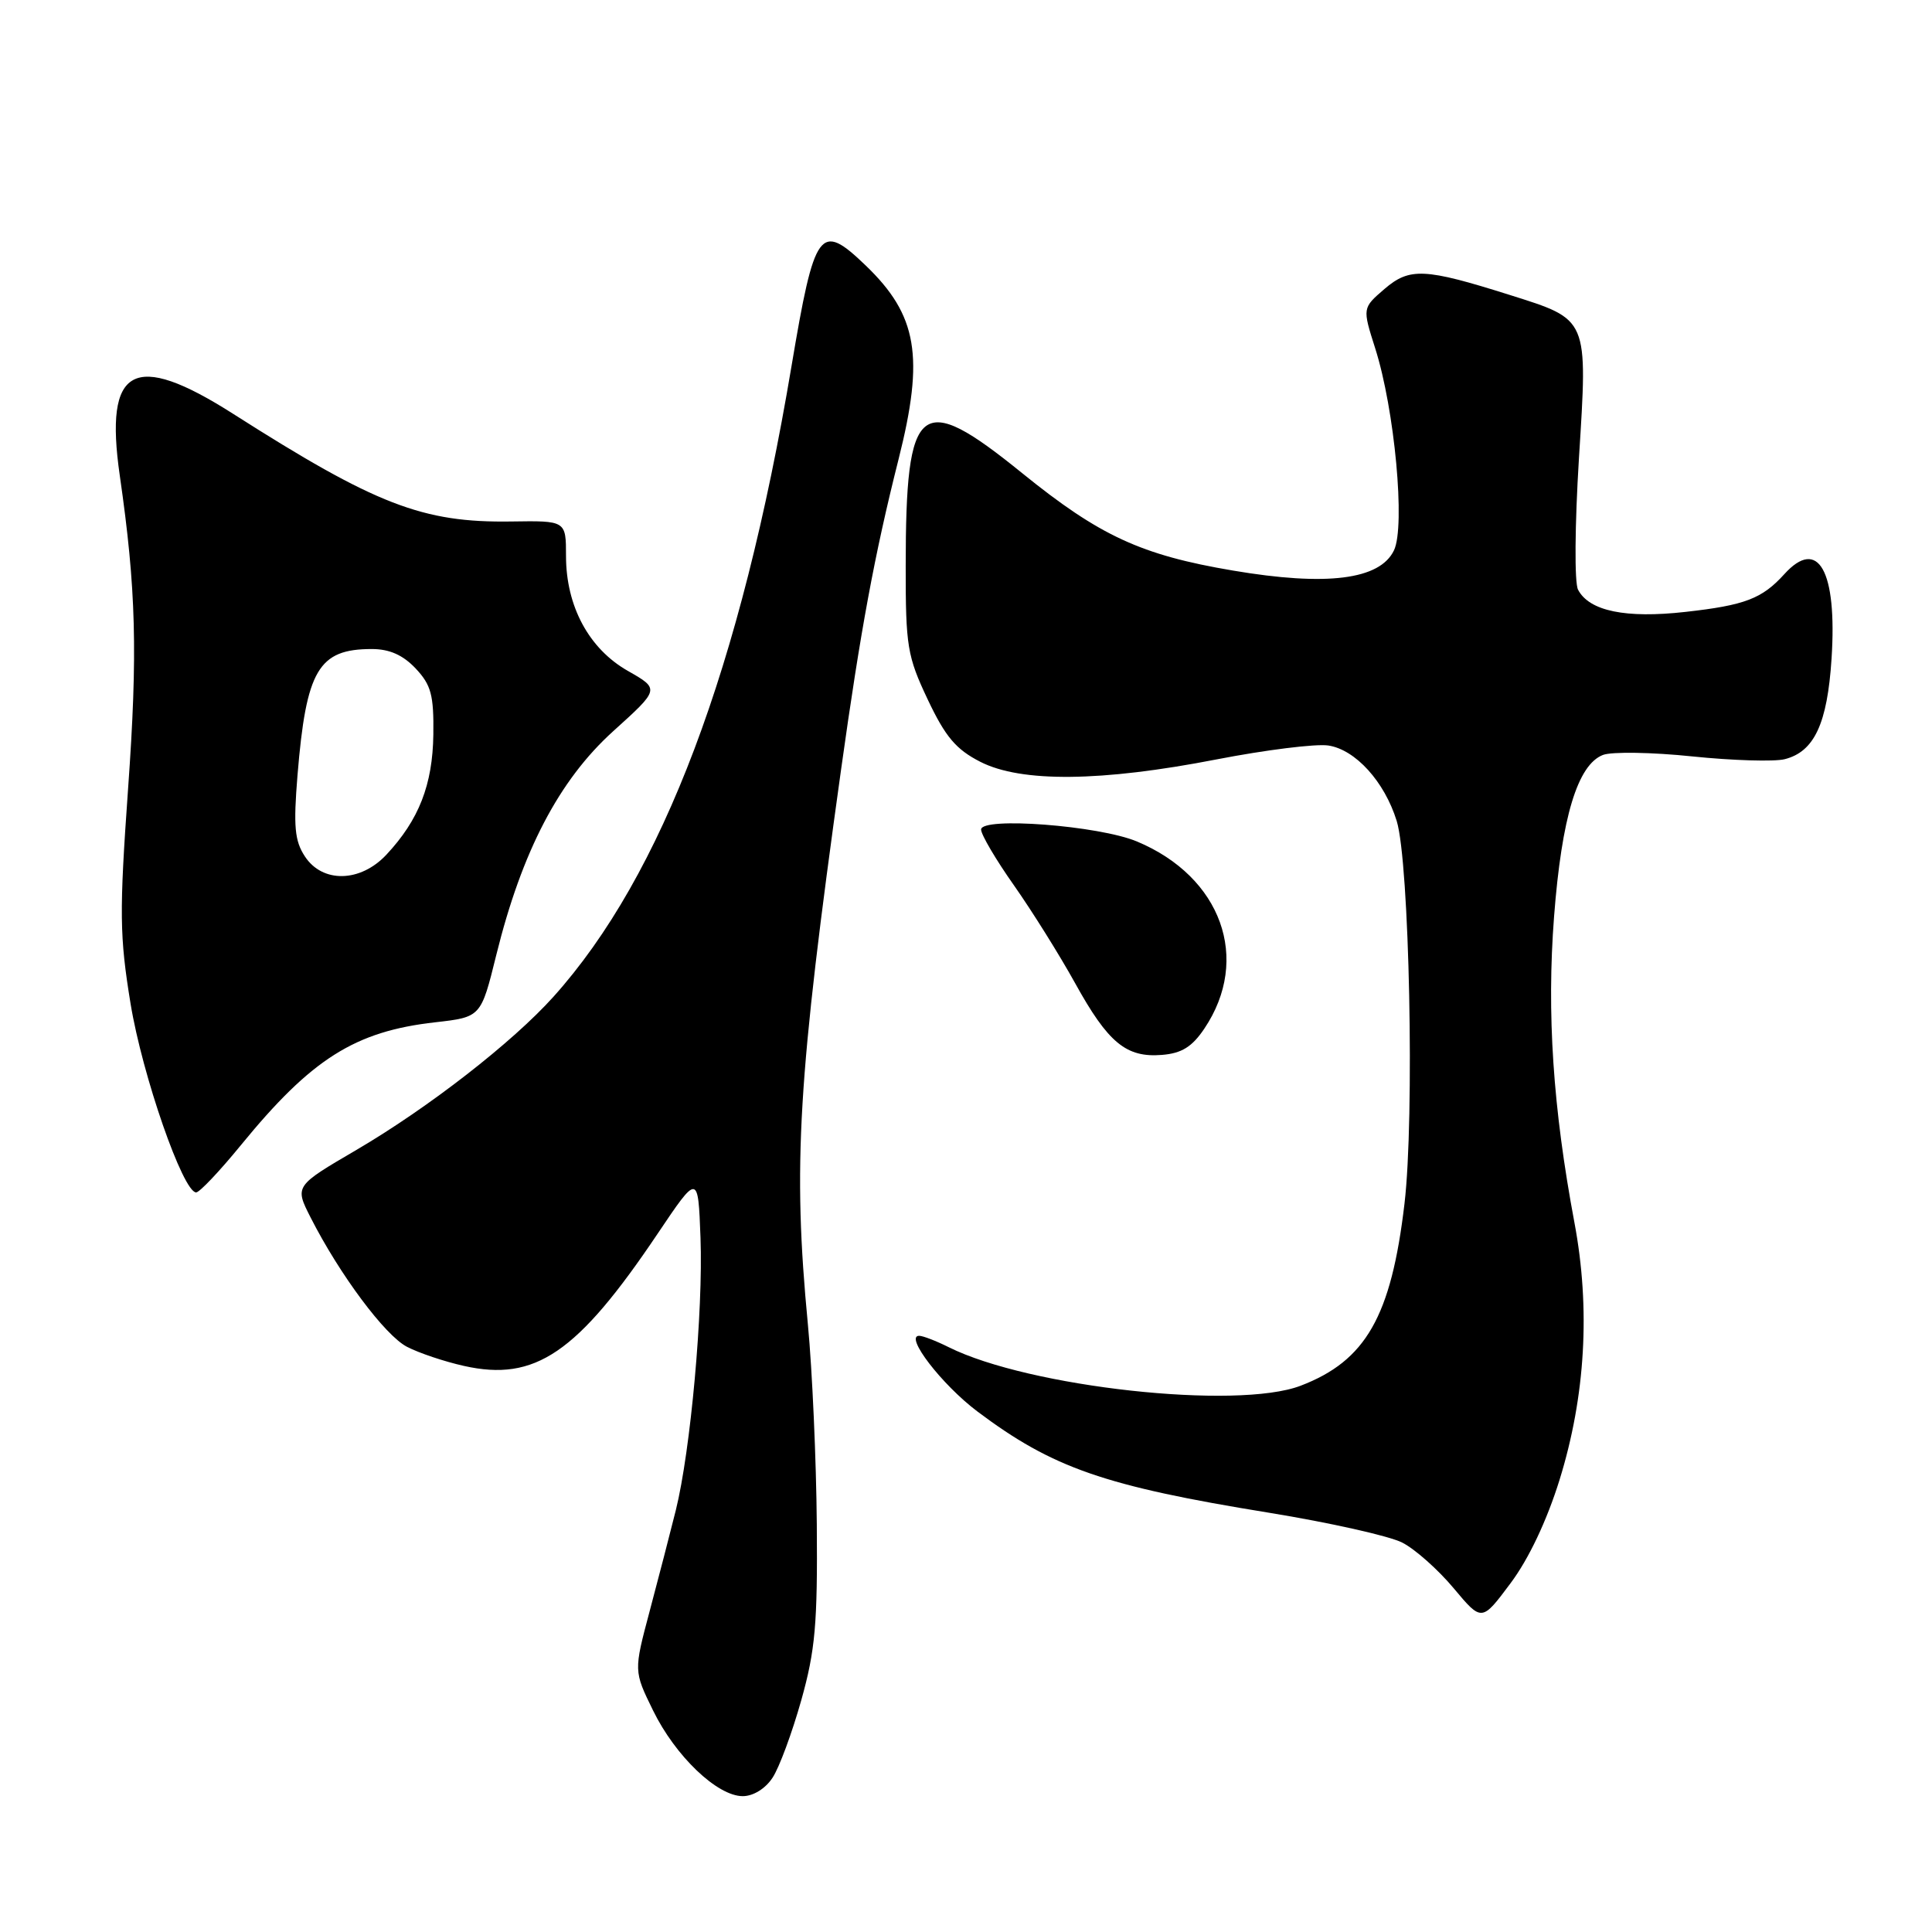 <?xml version="1.0" encoding="UTF-8" standalone="no"?>
<!DOCTYPE svg PUBLIC "-//W3C//DTD SVG 1.1//EN" "http://www.w3.org/Graphics/SVG/1.1/DTD/svg11.dtd" >
<svg xmlns="http://www.w3.org/2000/svg" xmlns:xlink="http://www.w3.org/1999/xlink" version="1.1" viewBox="0 0 256 256">
 <g >
 <path fill="currentColor"
d=" M 102.37 235.55 C 103.26 234.21 104.96 229.59 106.17 225.30 C 108.03 218.67 108.34 215.17 108.23 202.00 C 108.16 193.47 107.63 181.55 107.05 175.50 C 105.03 154.36 105.71 143.06 111.45 101.95 C 114.03 83.48 115.88 73.47 119.07 60.83 C 122.50 47.23 121.57 41.76 114.69 35.16 C 108.64 29.35 107.94 30.31 104.88 48.51 C 98.18 88.46 87.78 116.00 73.33 132.08 C 67.89 138.13 56.78 146.77 47.23 152.37 C 39.04 157.16 39.04 157.16 41.16 161.33 C 45.01 168.90 51.02 176.96 53.93 178.46 C 55.51 179.28 58.90 180.42 61.47 180.99 C 70.91 183.11 76.49 179.31 87.12 163.50 C 92.50 155.50 92.50 155.50 92.82 164.00 C 93.18 173.75 91.51 192.19 89.55 200.11 C 88.81 203.07 87.26 209.08 86.09 213.46 C 83.97 221.42 83.97 221.42 86.53 226.64 C 89.49 232.70 95.04 238.00 98.42 238.00 C 99.81 238.00 101.43 237.00 102.37 235.55 Z  M 206.65 196.08 C 210.08 185.03 210.76 173.39 208.62 162.00 C 205.77 146.80 204.94 134.27 205.92 121.47 C 206.93 108.29 209.04 101.32 212.41 100.03 C 213.58 99.59 218.91 99.67 224.25 100.23 C 229.59 100.78 235.09 100.94 236.47 100.60 C 240.40 99.61 242.13 95.90 242.69 87.28 C 243.45 75.62 240.92 71.11 236.42 76.09 C 233.48 79.33 231.22 80.20 223.33 81.08 C 215.42 81.97 210.58 80.97 209.10 78.14 C 208.61 77.22 208.67 69.60 209.22 60.69 C 210.39 42.03 210.54 42.40 200.01 39.07 C 188.76 35.52 186.78 35.43 183.44 38.30 C 180.52 40.81 180.52 40.81 182.22 46.15 C 184.80 54.24 186.24 69.73 184.71 72.92 C 182.85 76.82 175.80 77.71 163.36 75.60 C 151.21 73.55 145.70 71.00 135.45 62.70 C 121.84 51.67 120.02 53.12 120.01 75.00 C 120.00 85.65 120.22 86.96 122.93 92.69 C 125.27 97.64 126.68 99.30 129.89 100.94 C 135.31 103.71 145.92 103.60 161.23 100.62 C 167.68 99.37 174.32 98.54 175.99 98.78 C 179.59 99.31 183.46 103.57 185.07 108.78 C 186.76 114.26 187.45 148.11 186.10 159.51 C 184.34 174.43 180.98 180.32 172.33 183.62 C 163.90 186.84 136.36 183.82 125.71 178.51 C 124.05 177.68 122.29 177.00 121.79 177.00 C 119.81 177.00 124.80 183.48 129.50 187.02 C 139.48 194.52 146.35 196.91 168.12 200.44 C 176.16 201.75 184.13 203.53 185.82 204.41 C 187.52 205.28 190.57 208.00 192.62 210.45 C 196.34 214.90 196.34 214.90 200.16 209.78 C 202.57 206.56 204.97 201.48 206.65 196.08 Z  M 31.91 151.75 C 41.27 140.30 47.01 136.66 57.66 135.46 C 63.73 134.77 63.73 134.77 65.76 126.54 C 69.16 112.79 74.07 103.39 81.24 96.90 C 87.43 91.31 87.43 91.31 83.20 88.90 C 78.04 85.97 75.00 80.33 75.00 73.68 C 75.00 68.99 75.00 68.99 67.75 69.10 C 55.99 69.28 49.81 66.89 30.90 54.84 C 17.70 46.43 13.79 48.56 15.87 63.00 C 18.04 78.06 18.26 86.47 16.97 104.53 C 15.80 120.97 15.84 124.04 17.30 132.99 C 18.86 142.49 24.25 158.00 25.99 158.00 C 26.44 158.00 29.10 155.19 31.91 151.75 Z  M 159.58 136.30 C 165.78 127.08 161.85 116.18 150.65 111.50 C 145.61 109.39 130.00 108.20 130.00 109.92 C 130.00 110.59 131.96 113.92 134.36 117.32 C 136.75 120.72 140.39 126.54 142.45 130.26 C 146.83 138.19 149.23 140.17 153.97 139.78 C 156.58 139.57 157.96 138.71 159.58 136.30 Z  M 40.40 113.48 C 39.04 111.41 38.87 109.50 39.42 102.73 C 40.57 88.76 42.20 86.00 49.26 86.00 C 51.61 86.00 53.39 86.79 55.08 88.58 C 57.13 90.76 57.49 92.11 57.42 97.33 C 57.33 103.98 55.51 108.64 51.20 113.25 C 47.75 116.94 42.73 117.04 40.40 113.48 Z "/>
</g>
</svg>